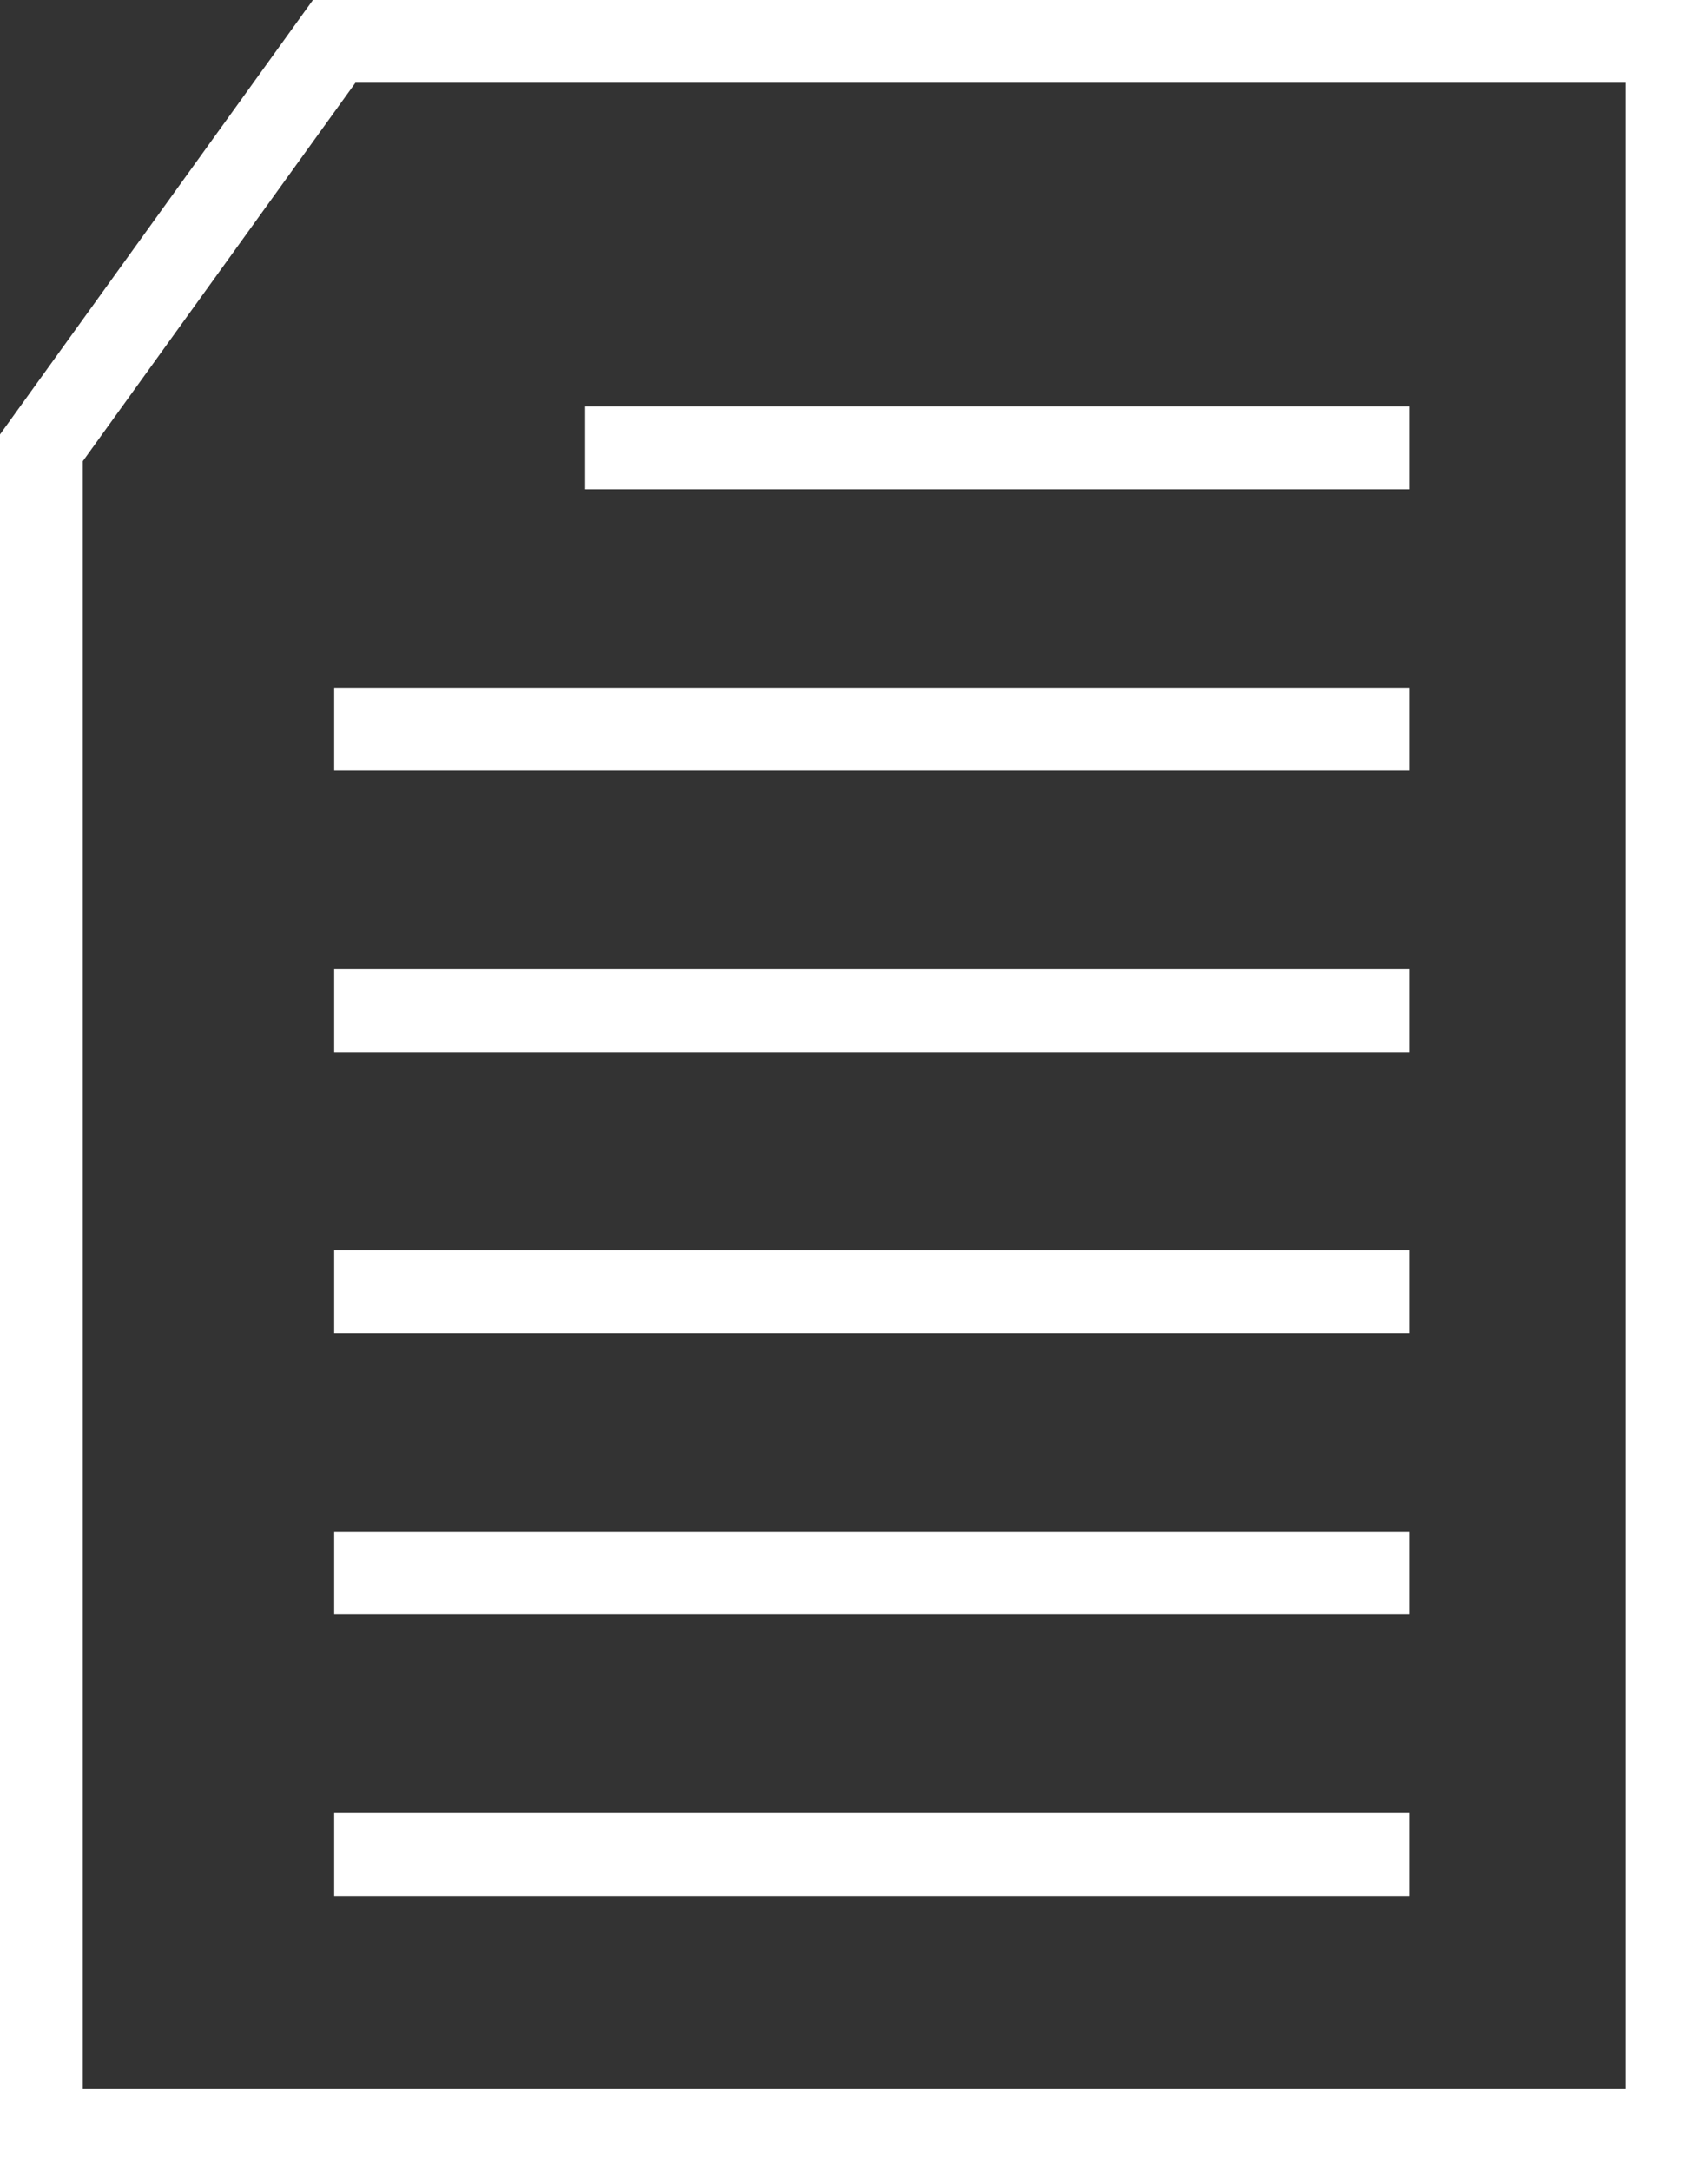 <svg id="Layer_1" data-name="Layer 1" xmlns="http://www.w3.org/2000/svg" viewBox="0 0 499.29 634.59"><rect x="0" y="0" width="499.29" height="634.59" fill="#333333" stroke="none"/><defs><style>.cls-1,.cls-2{fill:#fff;}.cls-2{stroke:#fff;stroke-miterlimit:10;}</style></defs><title>eureka_survey_icon</title><path class="cls-1" d="M555.51,713.2H56.22V205.59l91.49-127h407.8ZM80.43,689H531.3V102.82H160.1L80.43,213.4Z" transform="translate(-56.22 -78.61)"/><rect class="cls-1" x="171.05" y="118.78" width="241.03" height="24.21"/><rect class="cls-1" x="97.69" y="201" width="314.39" height="24.21"/><rect class="cls-1" x="97.69" y="283.23" width="314.39" height="24.21"/><rect class="cls-1" x="97.69" y="365.43" width="314.39" height="24.21"/><rect class="cls-1" x="97.69" y="447.65" width="314.39" height="24.21"/><rect class="cls-1" x="97.69" y="529.88" width="314.39" height="24.21"/><path class="cls-2" d="M370.23,178" transform="translate(-56.22 -78.61)"/></svg>